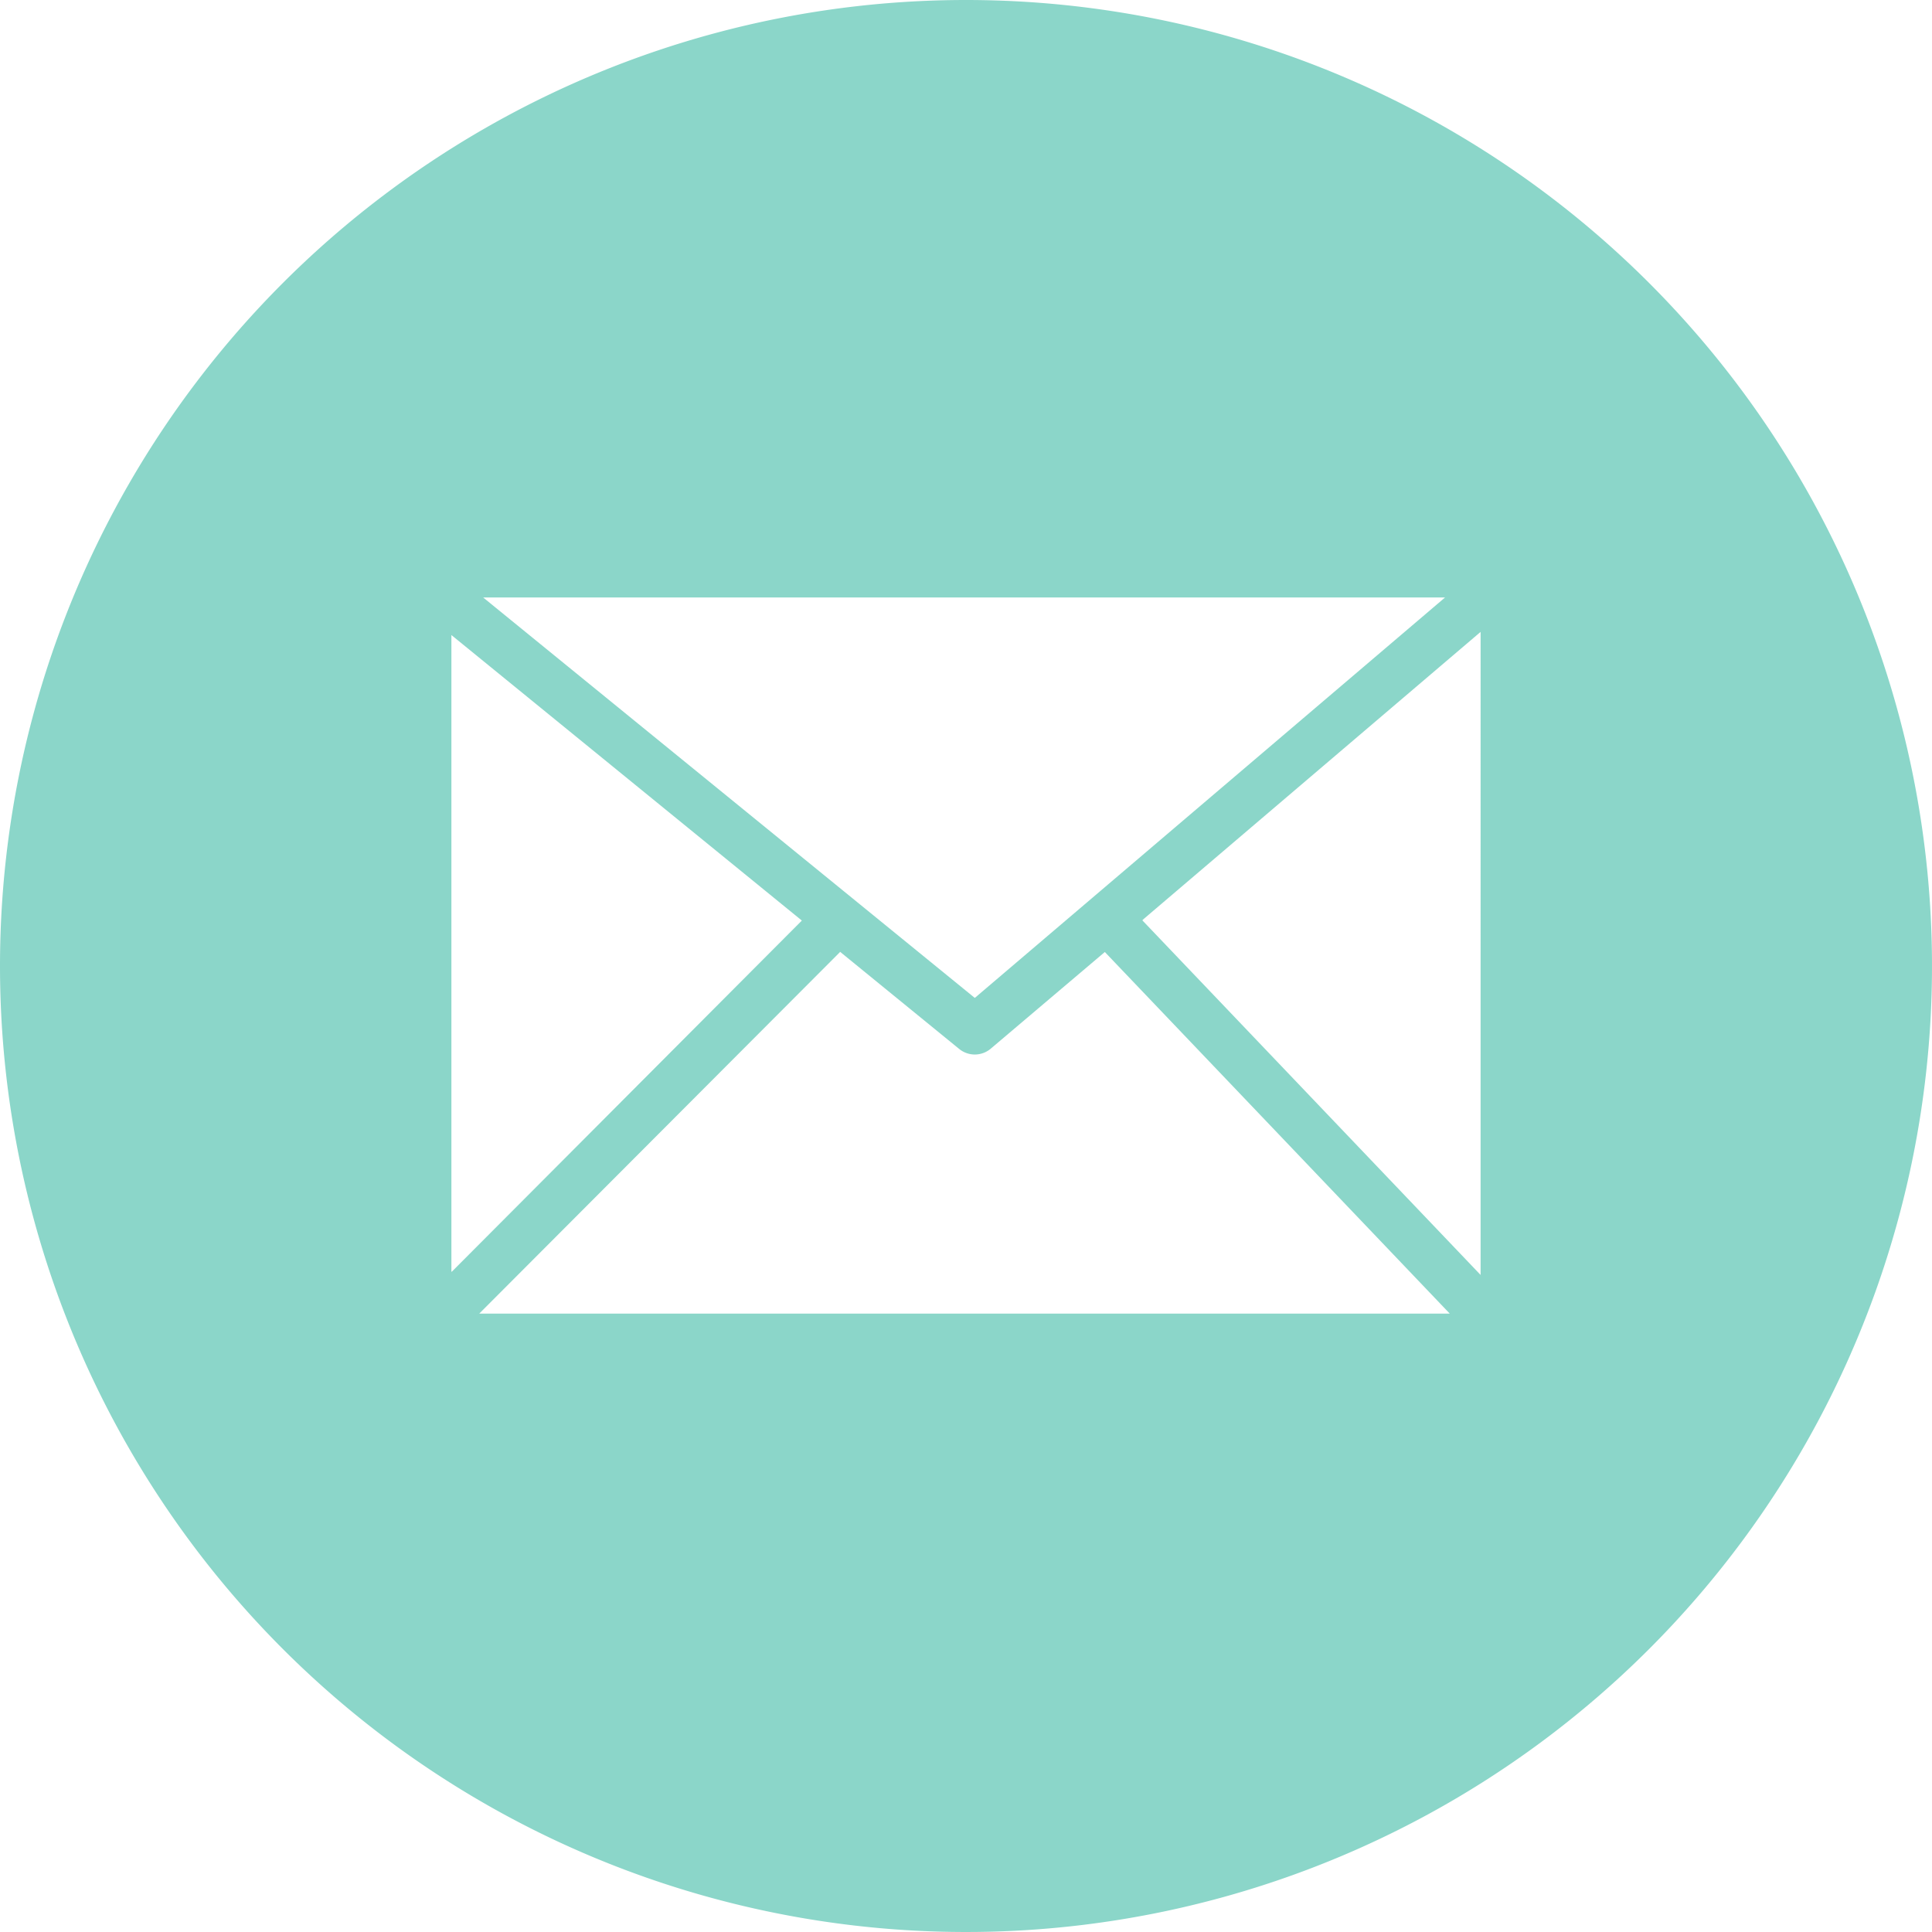 <svg xmlns="http://www.w3.org/2000/svg" id="Layer_1" data-name="Layer 1" viewBox="0 0 122.88 122.88"><defs fill="#8bd6c9"><style>.cls-1{fill-rule:evenodd;}</style></defs><title>email-round-color</title><path class="cls-1" d="M61.44,0A61.44,61.44,0,1,1,0,61.44,61.44,61.44,0,0,1,61.44,0ZM30.73,38,62,63.47,91.91,38Zm-2,42.89L51,58.55,28.71,40.39V80.87ZM53.43,60.55l-22.95,23H92.21l-21.94-23L63,66.71h0a1.57,1.57,0,0,1-2,0l-7.59-6.19Zm19.24-2,21.5,22.54V40.19L72.67,58.51Z" fill="#8bd6c9"/></svg>
